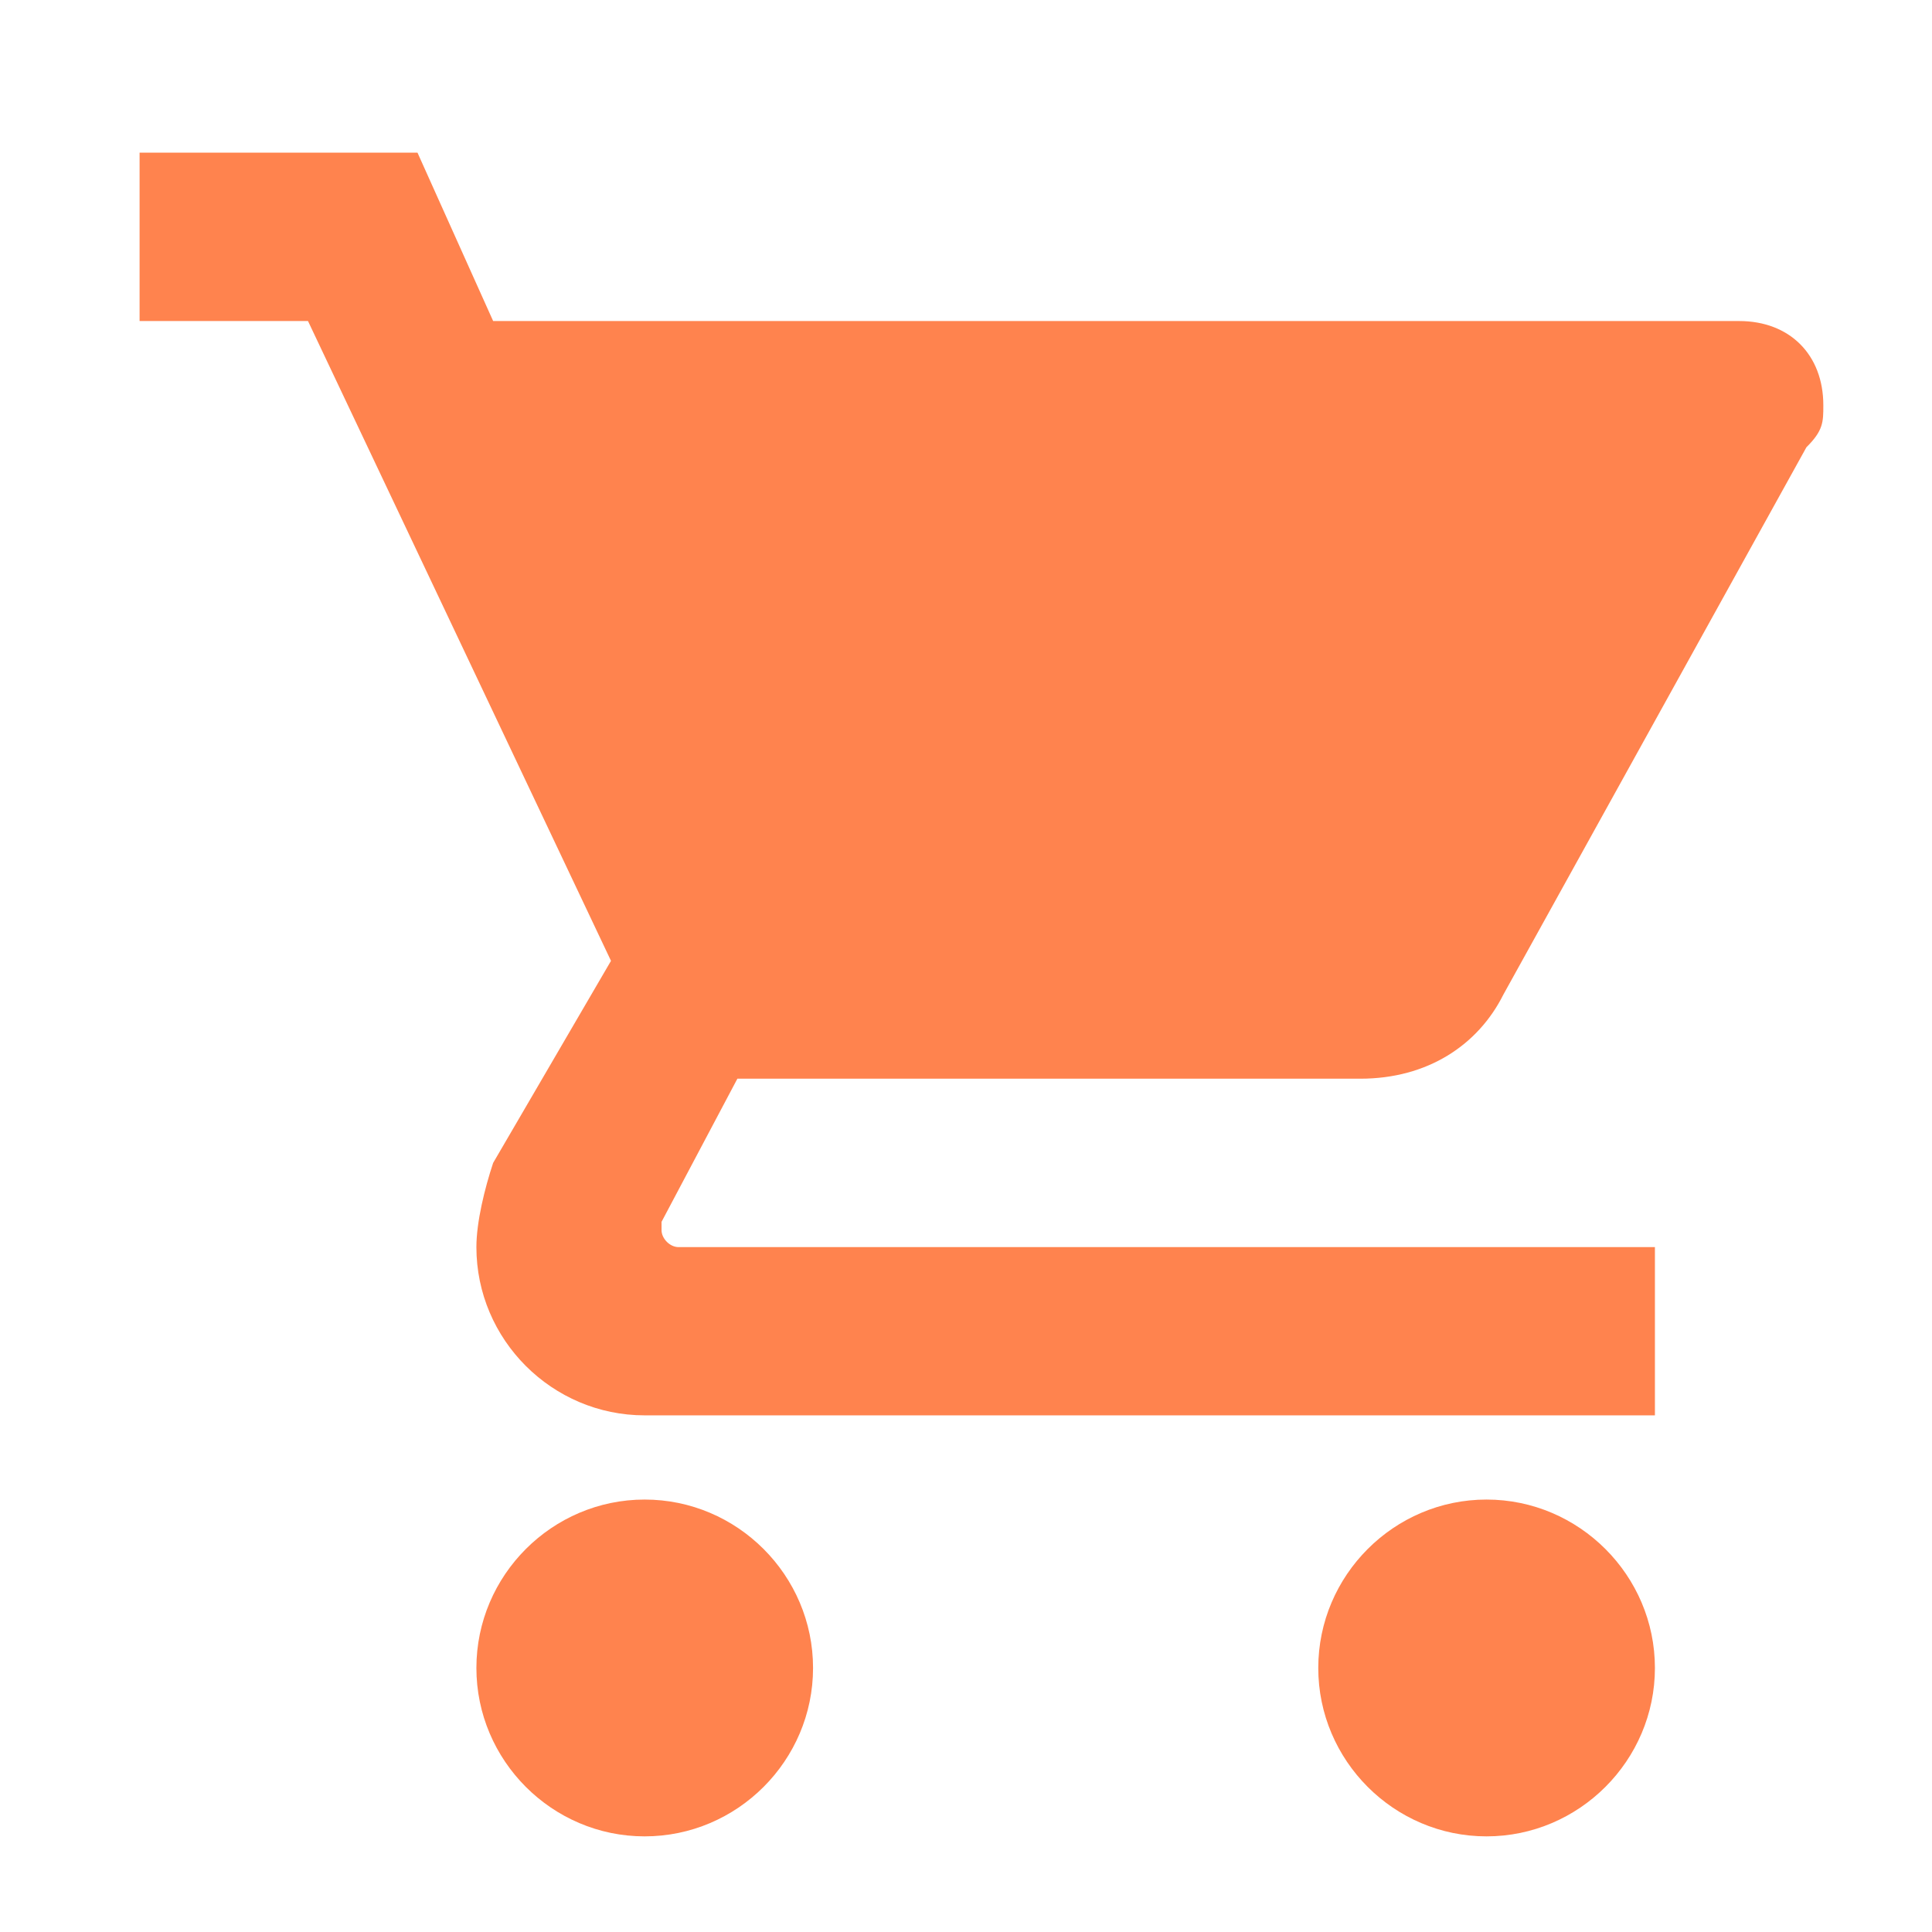 <svg width="12" height="12" viewBox="0 0 12 12" fill="none" xmlns="http://www.w3.org/2000/svg">
<g clip-path="url(#clip0)">
<path d="M4.004 9.314C3.429 9.314 2.959 9.785 2.959 10.36C2.959 10.935 3.429 11.406 4.004 11.406C4.58 11.406 5.05 10.935 5.05 10.36C5.05 9.785 4.58 9.314 4.004 9.314ZM0.867 0.948V1.994H1.913L3.795 5.968L3.063 7.223C3.011 7.38 2.959 7.589 2.959 7.746C2.959 8.321 3.429 8.791 4.004 8.791H10.279V7.746H4.214C4.161 7.746 4.109 7.693 4.109 7.641V7.589L4.58 6.7H8.449C8.867 6.7 9.181 6.491 9.338 6.177L11.22 2.778C11.325 2.674 11.325 2.621 11.325 2.517C11.325 2.203 11.116 1.994 10.802 1.994H3.063L2.593 0.948H0.867ZM9.233 9.314C8.658 9.314 8.188 9.785 8.188 10.36C8.188 10.935 8.658 11.406 9.233 11.406C9.808 11.406 10.279 10.935 10.279 10.36C10.279 9.785 9.808 9.314 9.233 9.314Z" fill="#FF834E"/>
</g>
<defs>
<clipPath id="clip0">
<rect width="10.458" height="10.458" fill="white" transform="translate(0.867 0.948)"/>
</clipPath>
</defs>
</svg>
